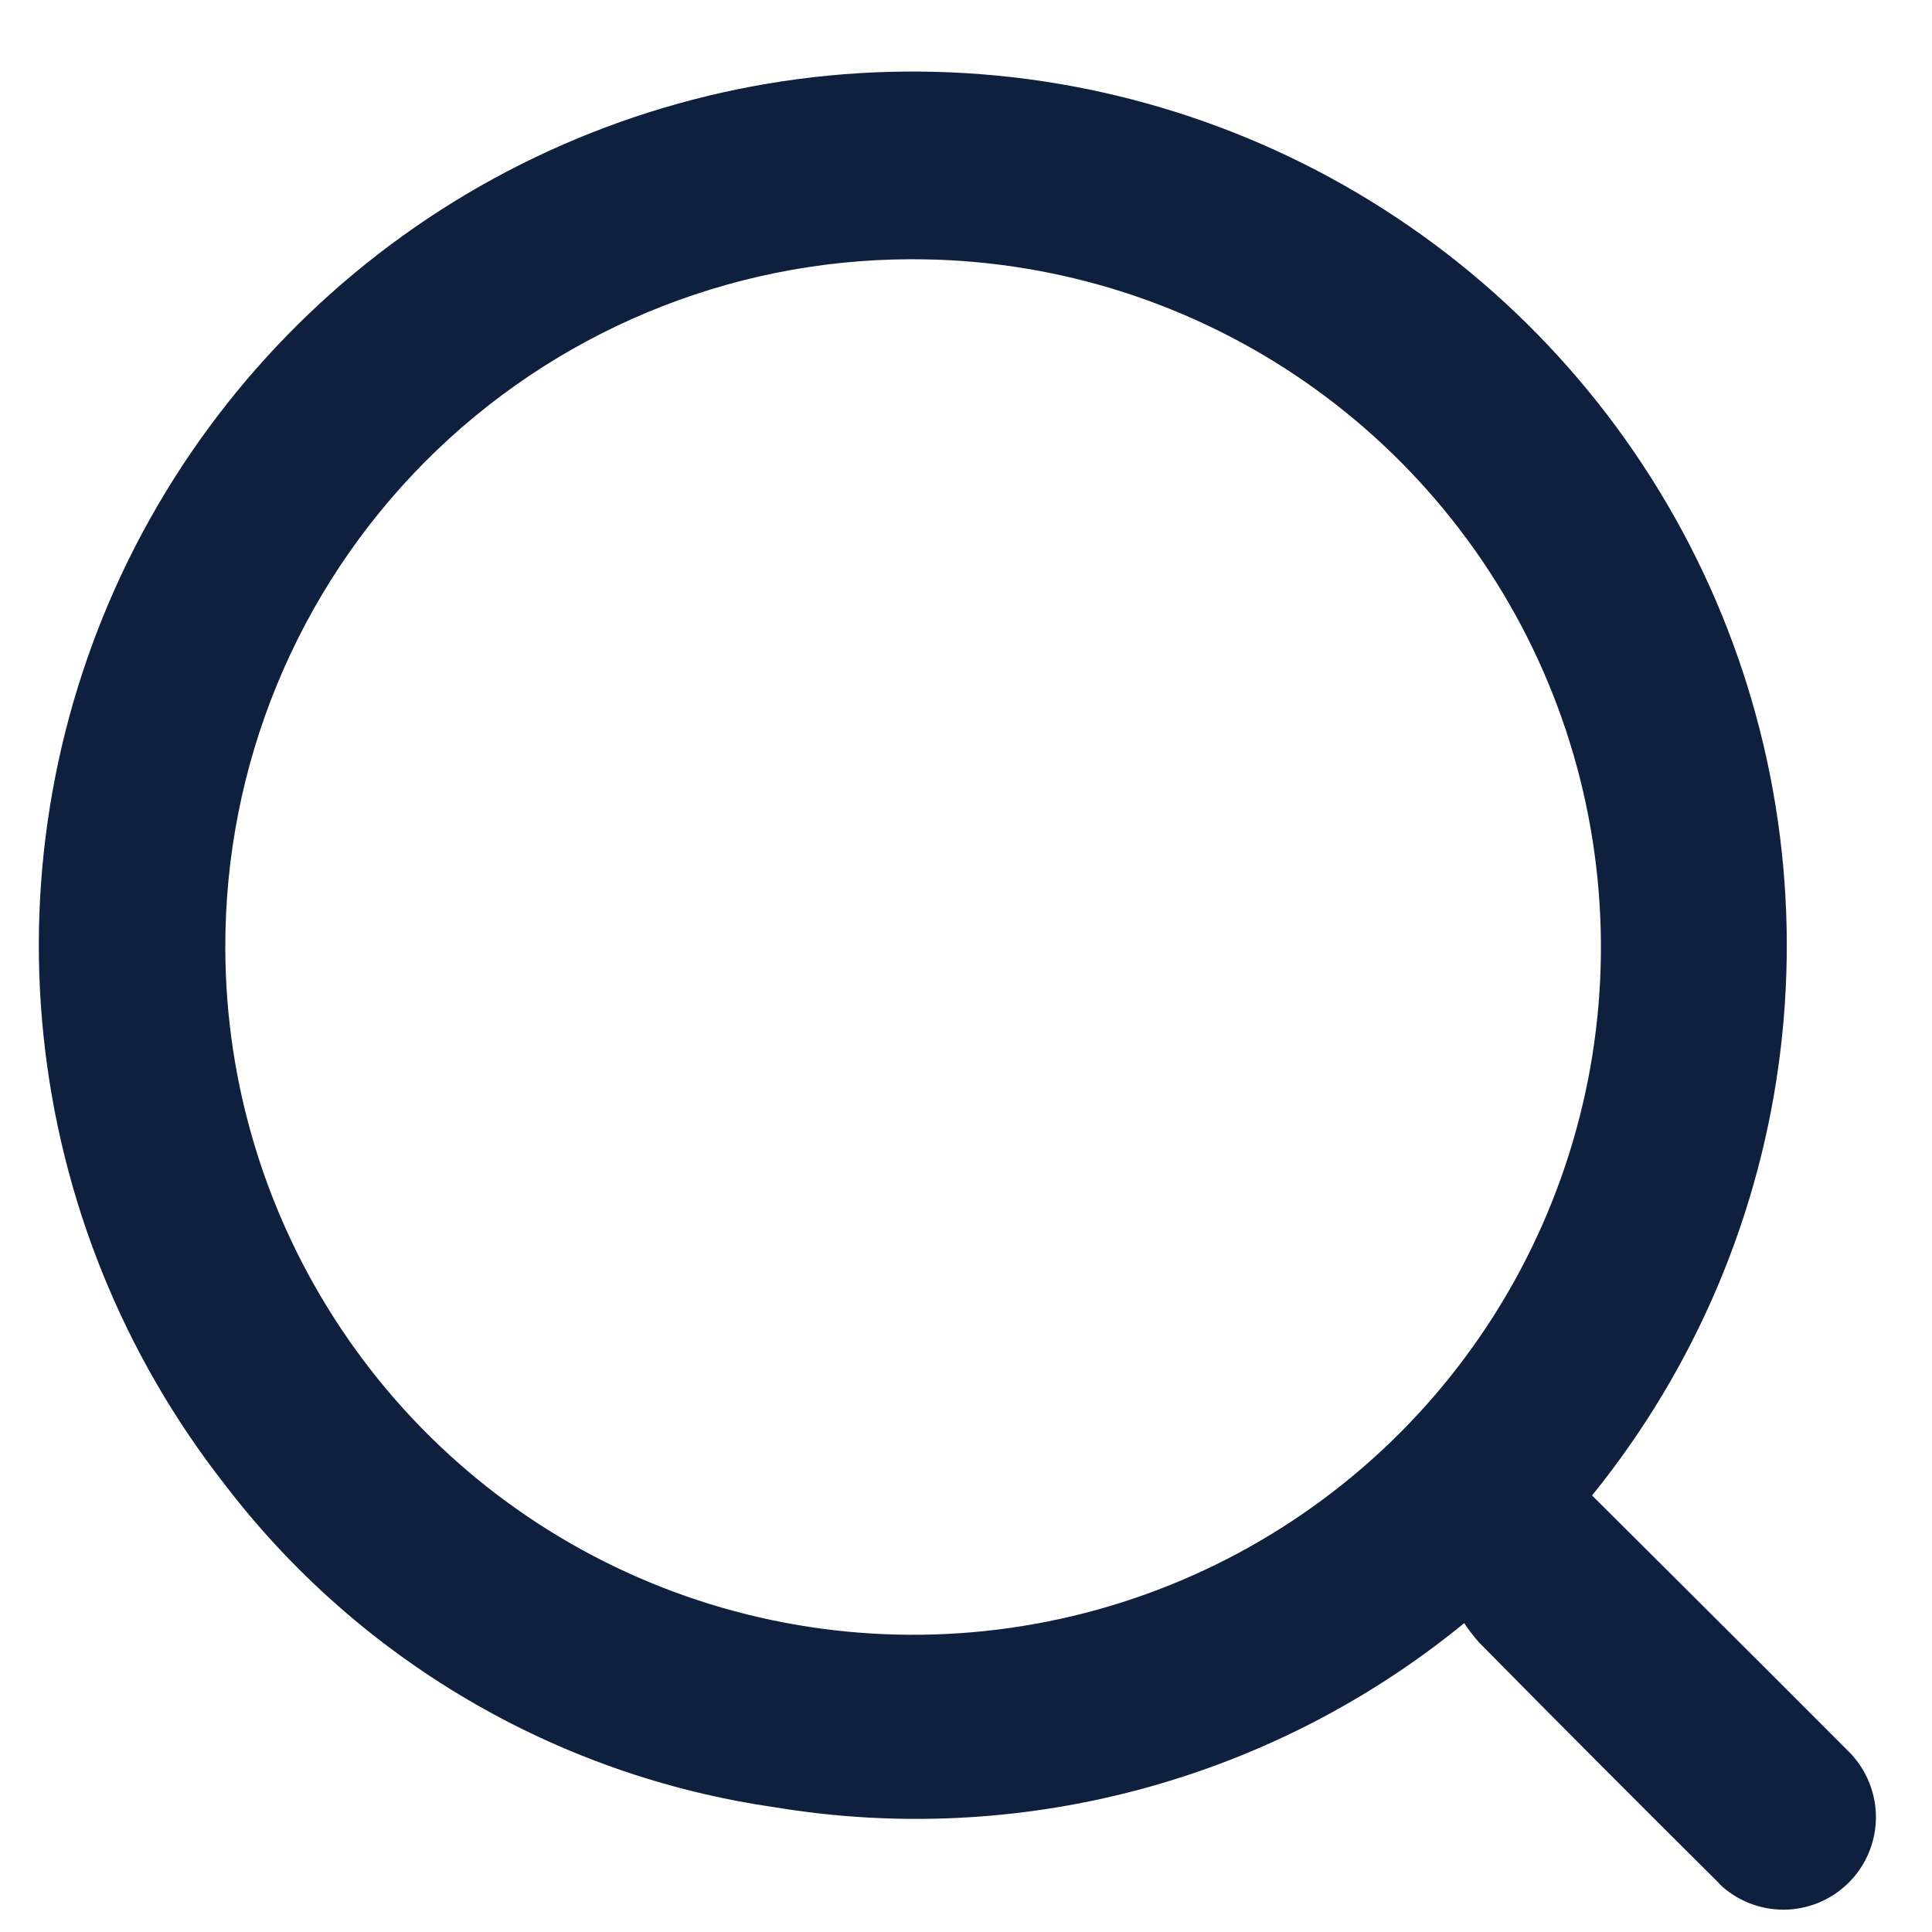 <svg width="21" height="21" viewBox="0 0 21 21" fill="none" xmlns="http://www.w3.org/2000/svg">
<path id="Shape 16 copy" d="M17.306 16.256L18.264 17.21C18.872 17.816 19.48 18.422 20.084 19.028C20.272 19.21 20.382 19.459 20.39 19.721C20.398 19.983 20.303 20.239 20.125 20.432C19.948 20.625 19.702 20.741 19.44 20.756C19.177 20.77 18.92 20.681 18.723 20.509C18.704 20.491 18.684 20.471 18.666 20.451C17.8 19.591 16.936 18.724 16.075 17.851C16.017 17.785 15.964 17.716 15.915 17.643C14.879 18.491 13.674 19.108 12.38 19.453C11.087 19.798 9.735 19.863 8.415 19.643C6.041 19.3 3.896 18.039 2.441 16.133C1.339 14.725 0.657 13.035 0.473 11.258C0.288 9.48 0.609 7.686 1.398 6.082C2.188 4.479 3.413 3.131 4.934 2.192C6.456 1.254 8.211 0.763 9.998 0.778C11.785 0.792 13.532 1.31 15.038 2.273C16.544 3.235 17.748 4.604 18.512 6.22C19.275 7.836 19.567 9.634 19.354 11.409C19.142 13.183 18.432 14.862 17.308 16.251L17.306 16.256ZM2.449 10.303C2.451 11.781 2.892 13.226 3.715 14.454C4.537 15.683 5.706 16.64 7.073 17.204C8.44 17.768 9.943 17.914 11.393 17.624C12.843 17.334 14.174 16.62 15.219 15.573C16.263 14.526 16.973 13.193 17.26 11.742C17.546 10.292 17.396 8.789 16.829 7.424C16.261 6.058 15.301 4.892 14.071 4.072C12.84 3.252 11.394 2.816 9.916 2.818H9.891C7.911 2.824 6.016 3.616 4.62 5.019C3.225 6.423 2.444 8.323 2.449 10.303Z" fill="#0E203D"/>
</svg>
